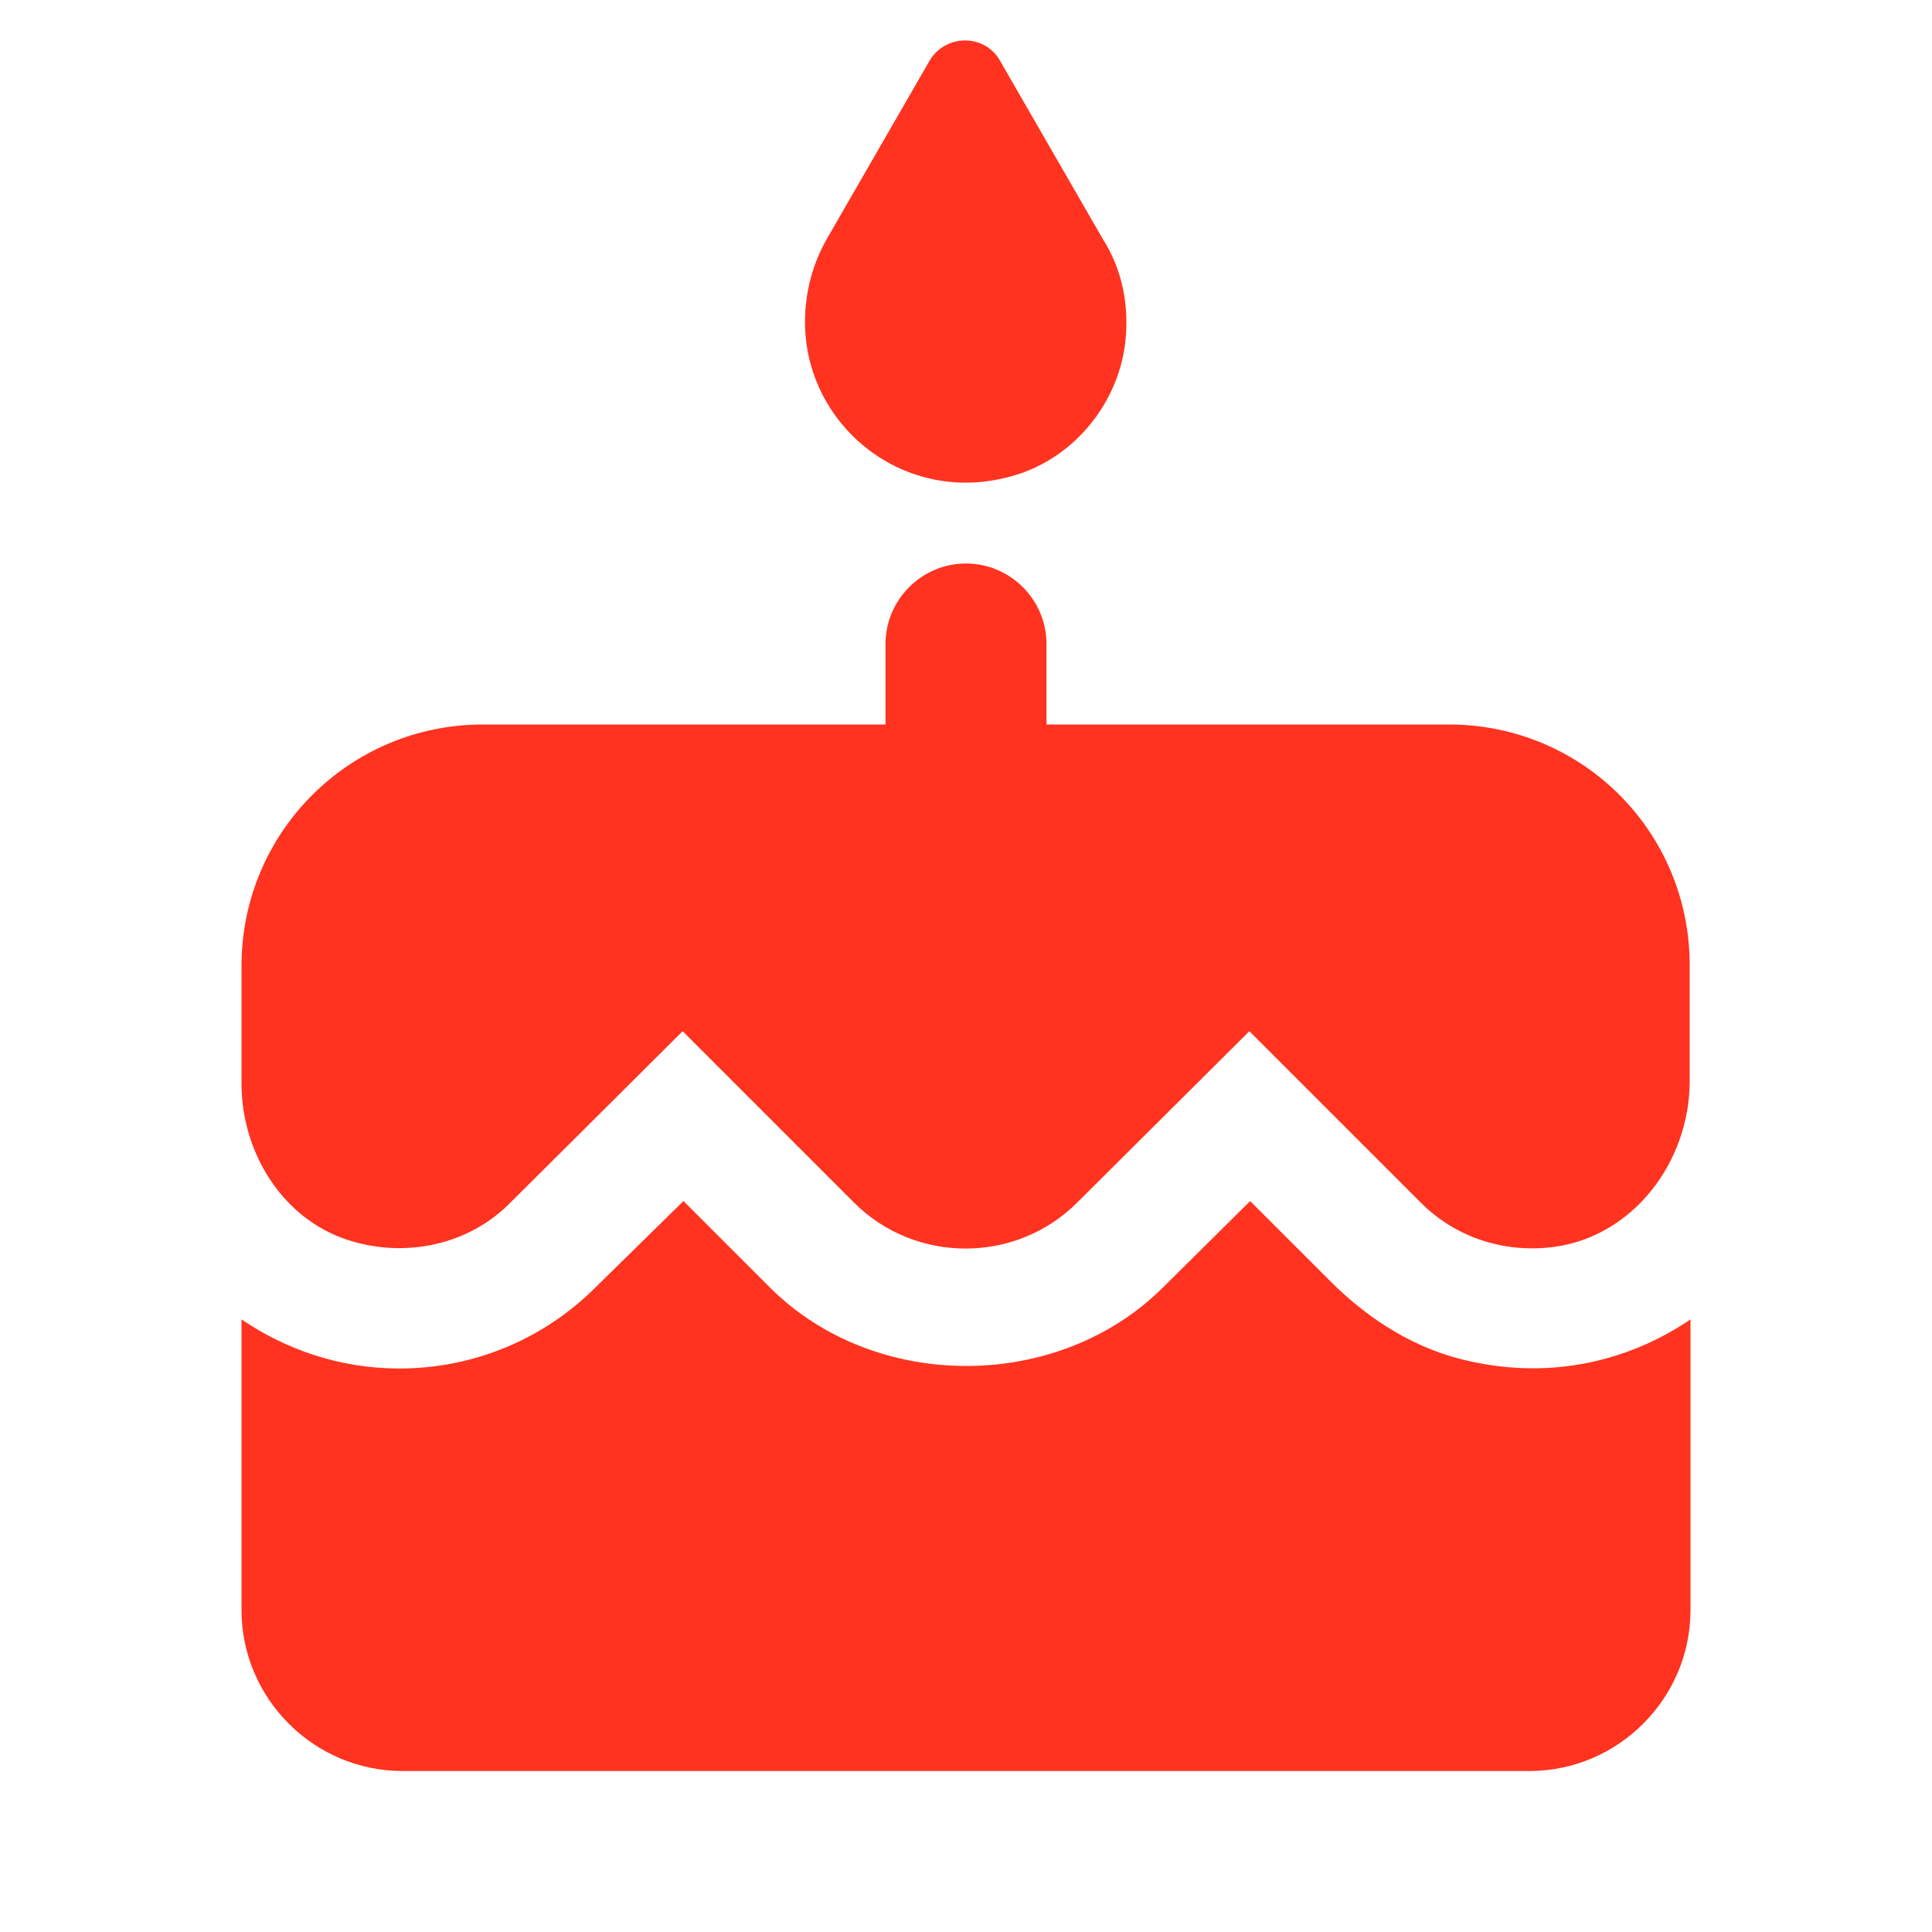 <svg fill="#FF331F" xmlns="http://www.w3.org/2000/svg" height="24" viewBox="0 0 24 24" width="24"><path d="M0 0h24v24H0V0z" fill="none"/><path d="M12.68 5.88c.7-.24 1.22-.9 1.3-1.64.05-.47-.05-.91-.28-1.27L12.42.75c-.19-.33-.67-.33-.87 0l-1.28 2.22c-.17.3-.27.65-.27 1.03 0 1.32 1.3 2.35 2.68 1.88zm3.85 10.04l-1-1-1.08 1.07c-1.3 1.3-3.58 1.31-4.89 0l-1.07-1.07-1.09 1.07C6.75 16.64 5.88 17 4.96 17c-.73 0-1.4-.23-1.96-.61V20c0 1.1.9 2 2 2h14c1.1 0 2-.9 2-2v-3.61c-.75.51-1.71.75-2.74.52-.66-.14-1.25-.51-1.73-.99zM18 9h-5V8c0-.55-.45-1-1-1s-1 .45-1 1v1H6c-1.66 0-3 1.34-3 3v1.46c0 .85.5 1.67 1.31 1.94.73.24 1.52.06 2.03-.46l2.14-2.13 2.13 2.13c.76.76 2.01.76 2.77 0l2.14-2.13 2.13 2.13c.43.43 1.03.63 1.65.55.99-.13 1.69-1.06 1.69-2.06v-1.42C21 10.34 19.66 9 18 9z"/></svg>